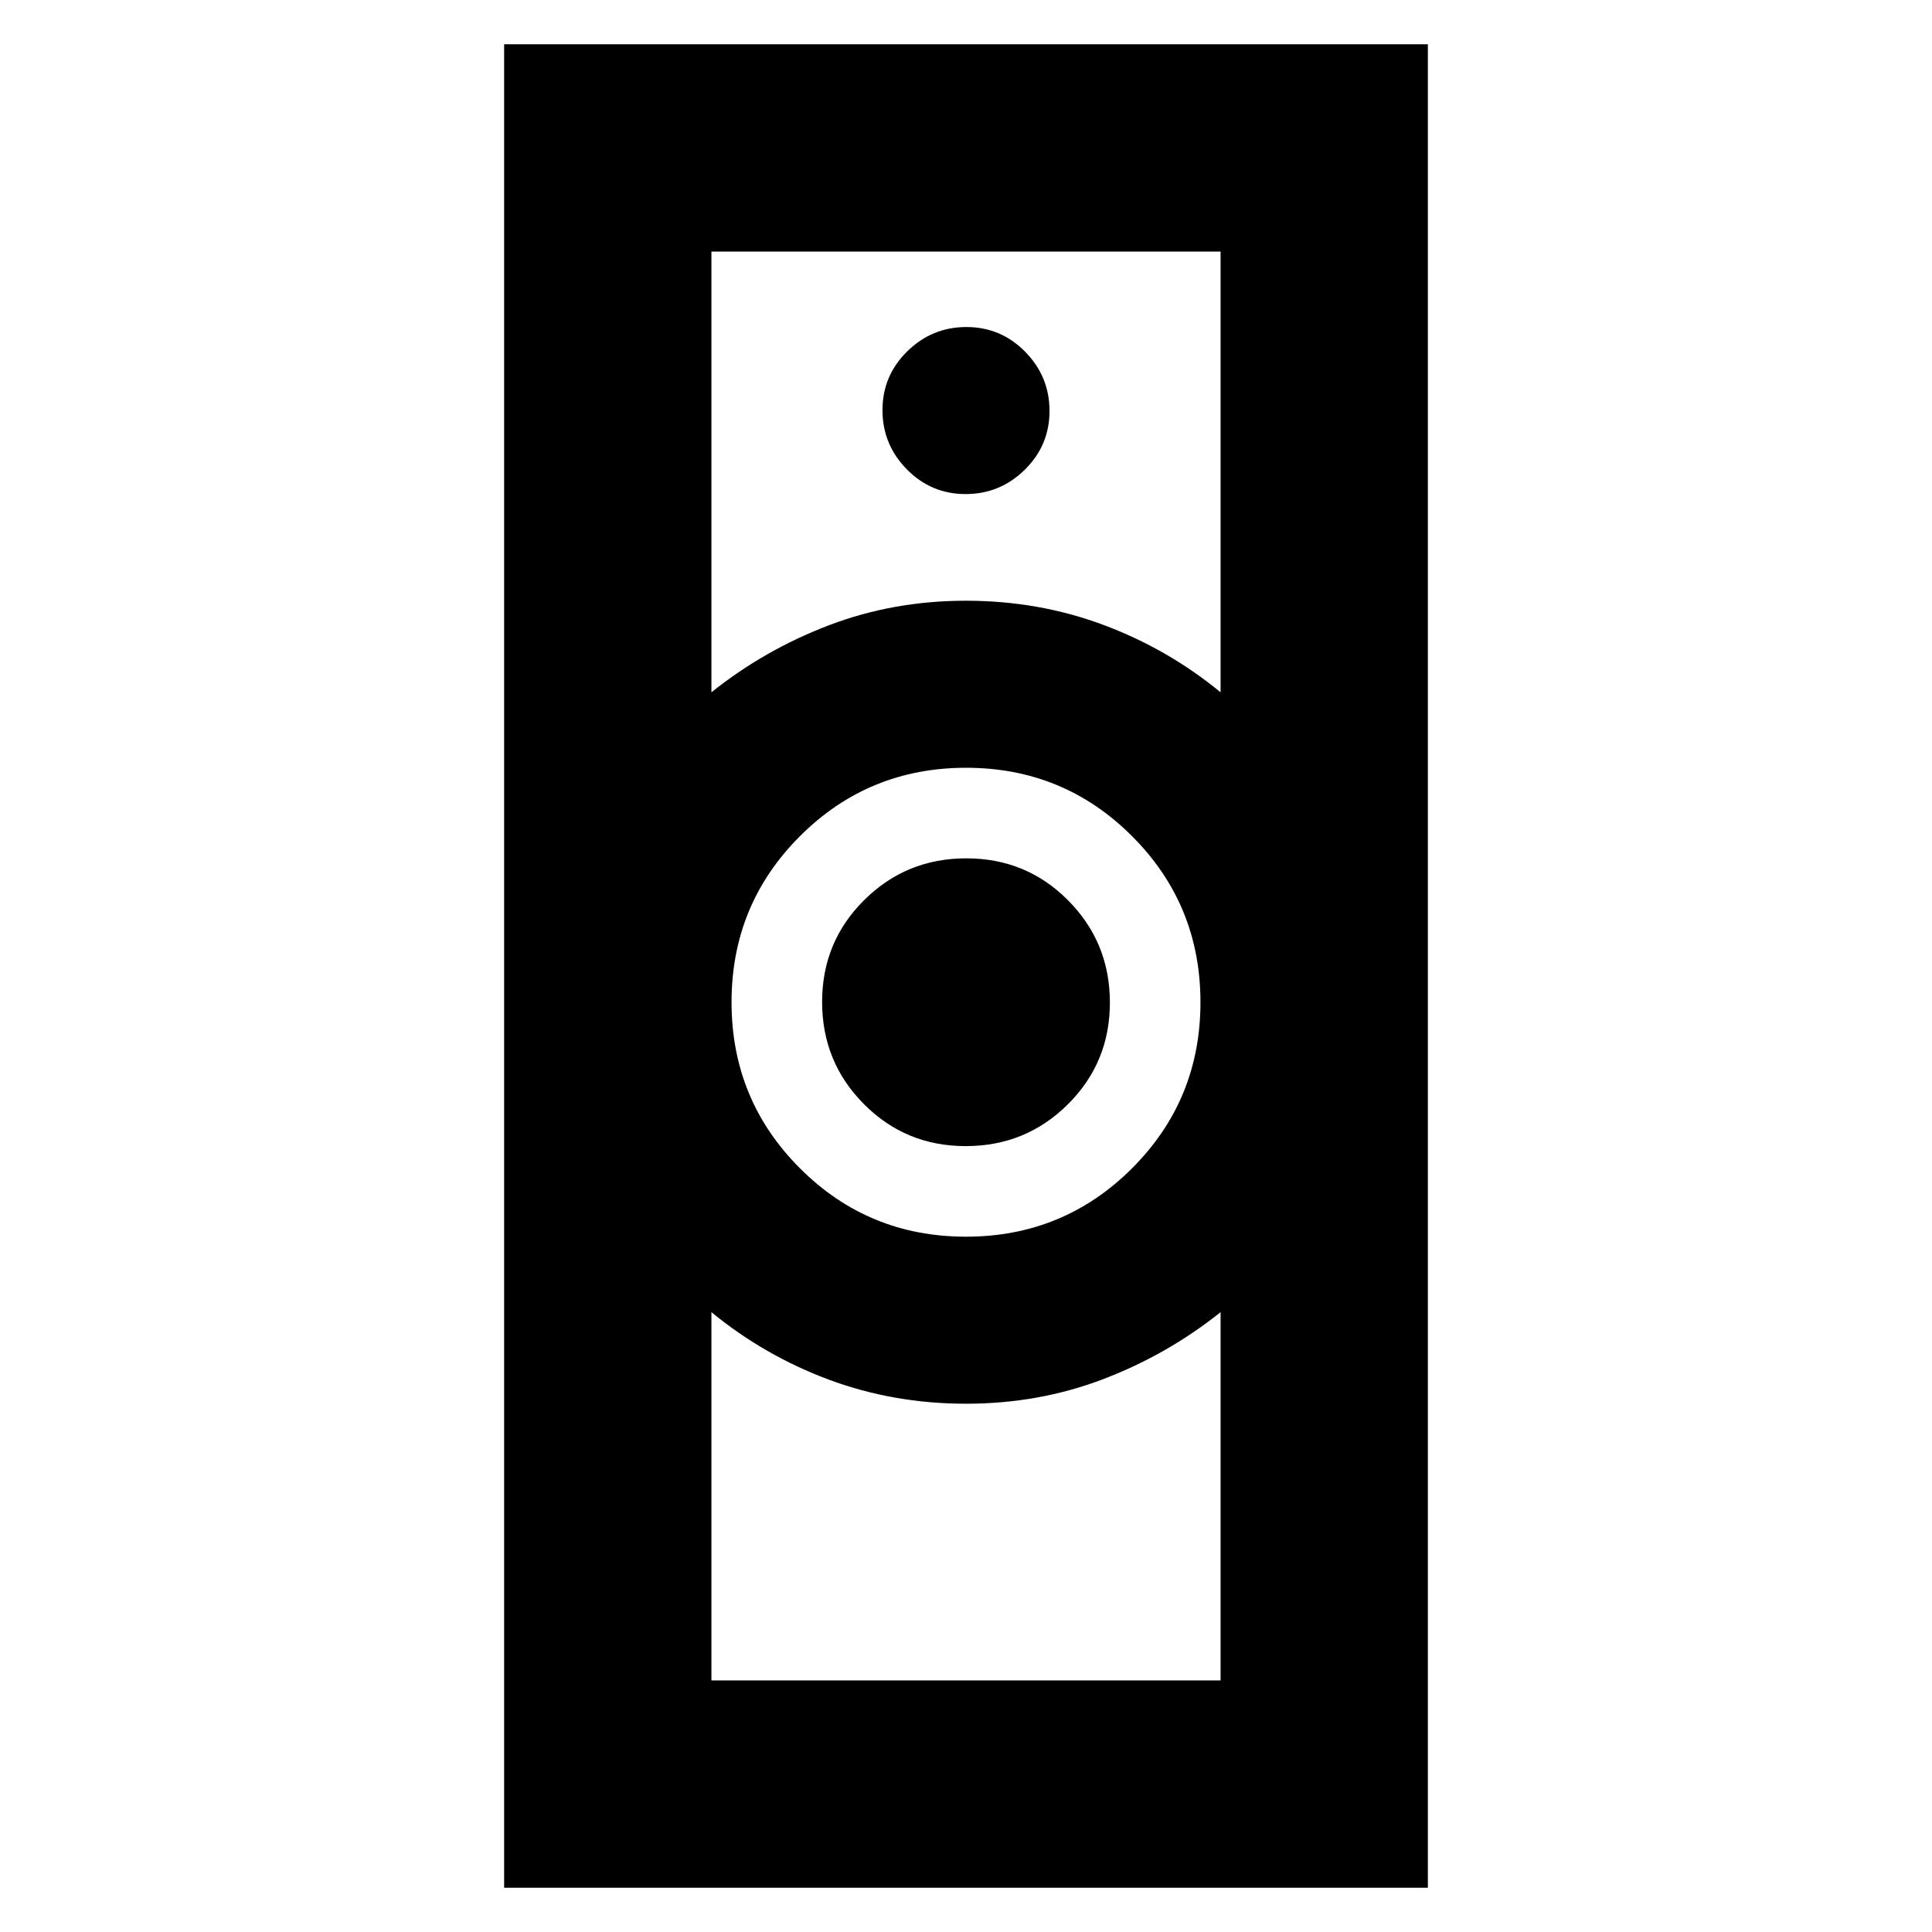 <svg xmlns="http://www.w3.org/2000/svg" height="20" viewBox="0 -960 960 960" width="20"><path d="M353.5-125h253v-183q-26.436 21.138-58.414 33.319-31.977 12.181-68.032 12.181-36.054 0-68.15-11.944Q379.808-286.387 353.5-308v183Zm126.471-220.5q48.529 0 82.529-33.971 34-33.97 34-82.5 0-48.529-33.971-82.529-33.97-34-82.5-34-48.529 0-82.529 33.971-34 33.97-34 82.5 0 48.529 33.971 82.529 33.97 34 82.5 34ZM353.5-616q26.436-21.138 58.414-33.319 31.977-12.181 68.032-12.181 36.054 0 68.15 11.944Q580.192-637.612 606.5-616v-219h-253v219Zm-103 594v-916h459v916h-459Zm229.353-368.5q-29.853 0-50.603-20.897t-20.75-50.75q0-29.853 20.897-50.603t50.75-20.75q29.853 0 50.603 20.897t20.75 50.75q0 29.853-20.897 50.603t-50.75 20.75Zm-.064-324q17.111 0 29.411-12.089 12.3-12.09 12.3-29.2 0-17.111-12.089-29.411-12.09-12.3-29.2-12.3-17.111 0-29.411 12.089-12.3 12.09-12.3 29.2 0 17.111 12.089 29.411 12.09 12.3 29.2 12.3Zm.211 452Zm0-399Z"/></svg>